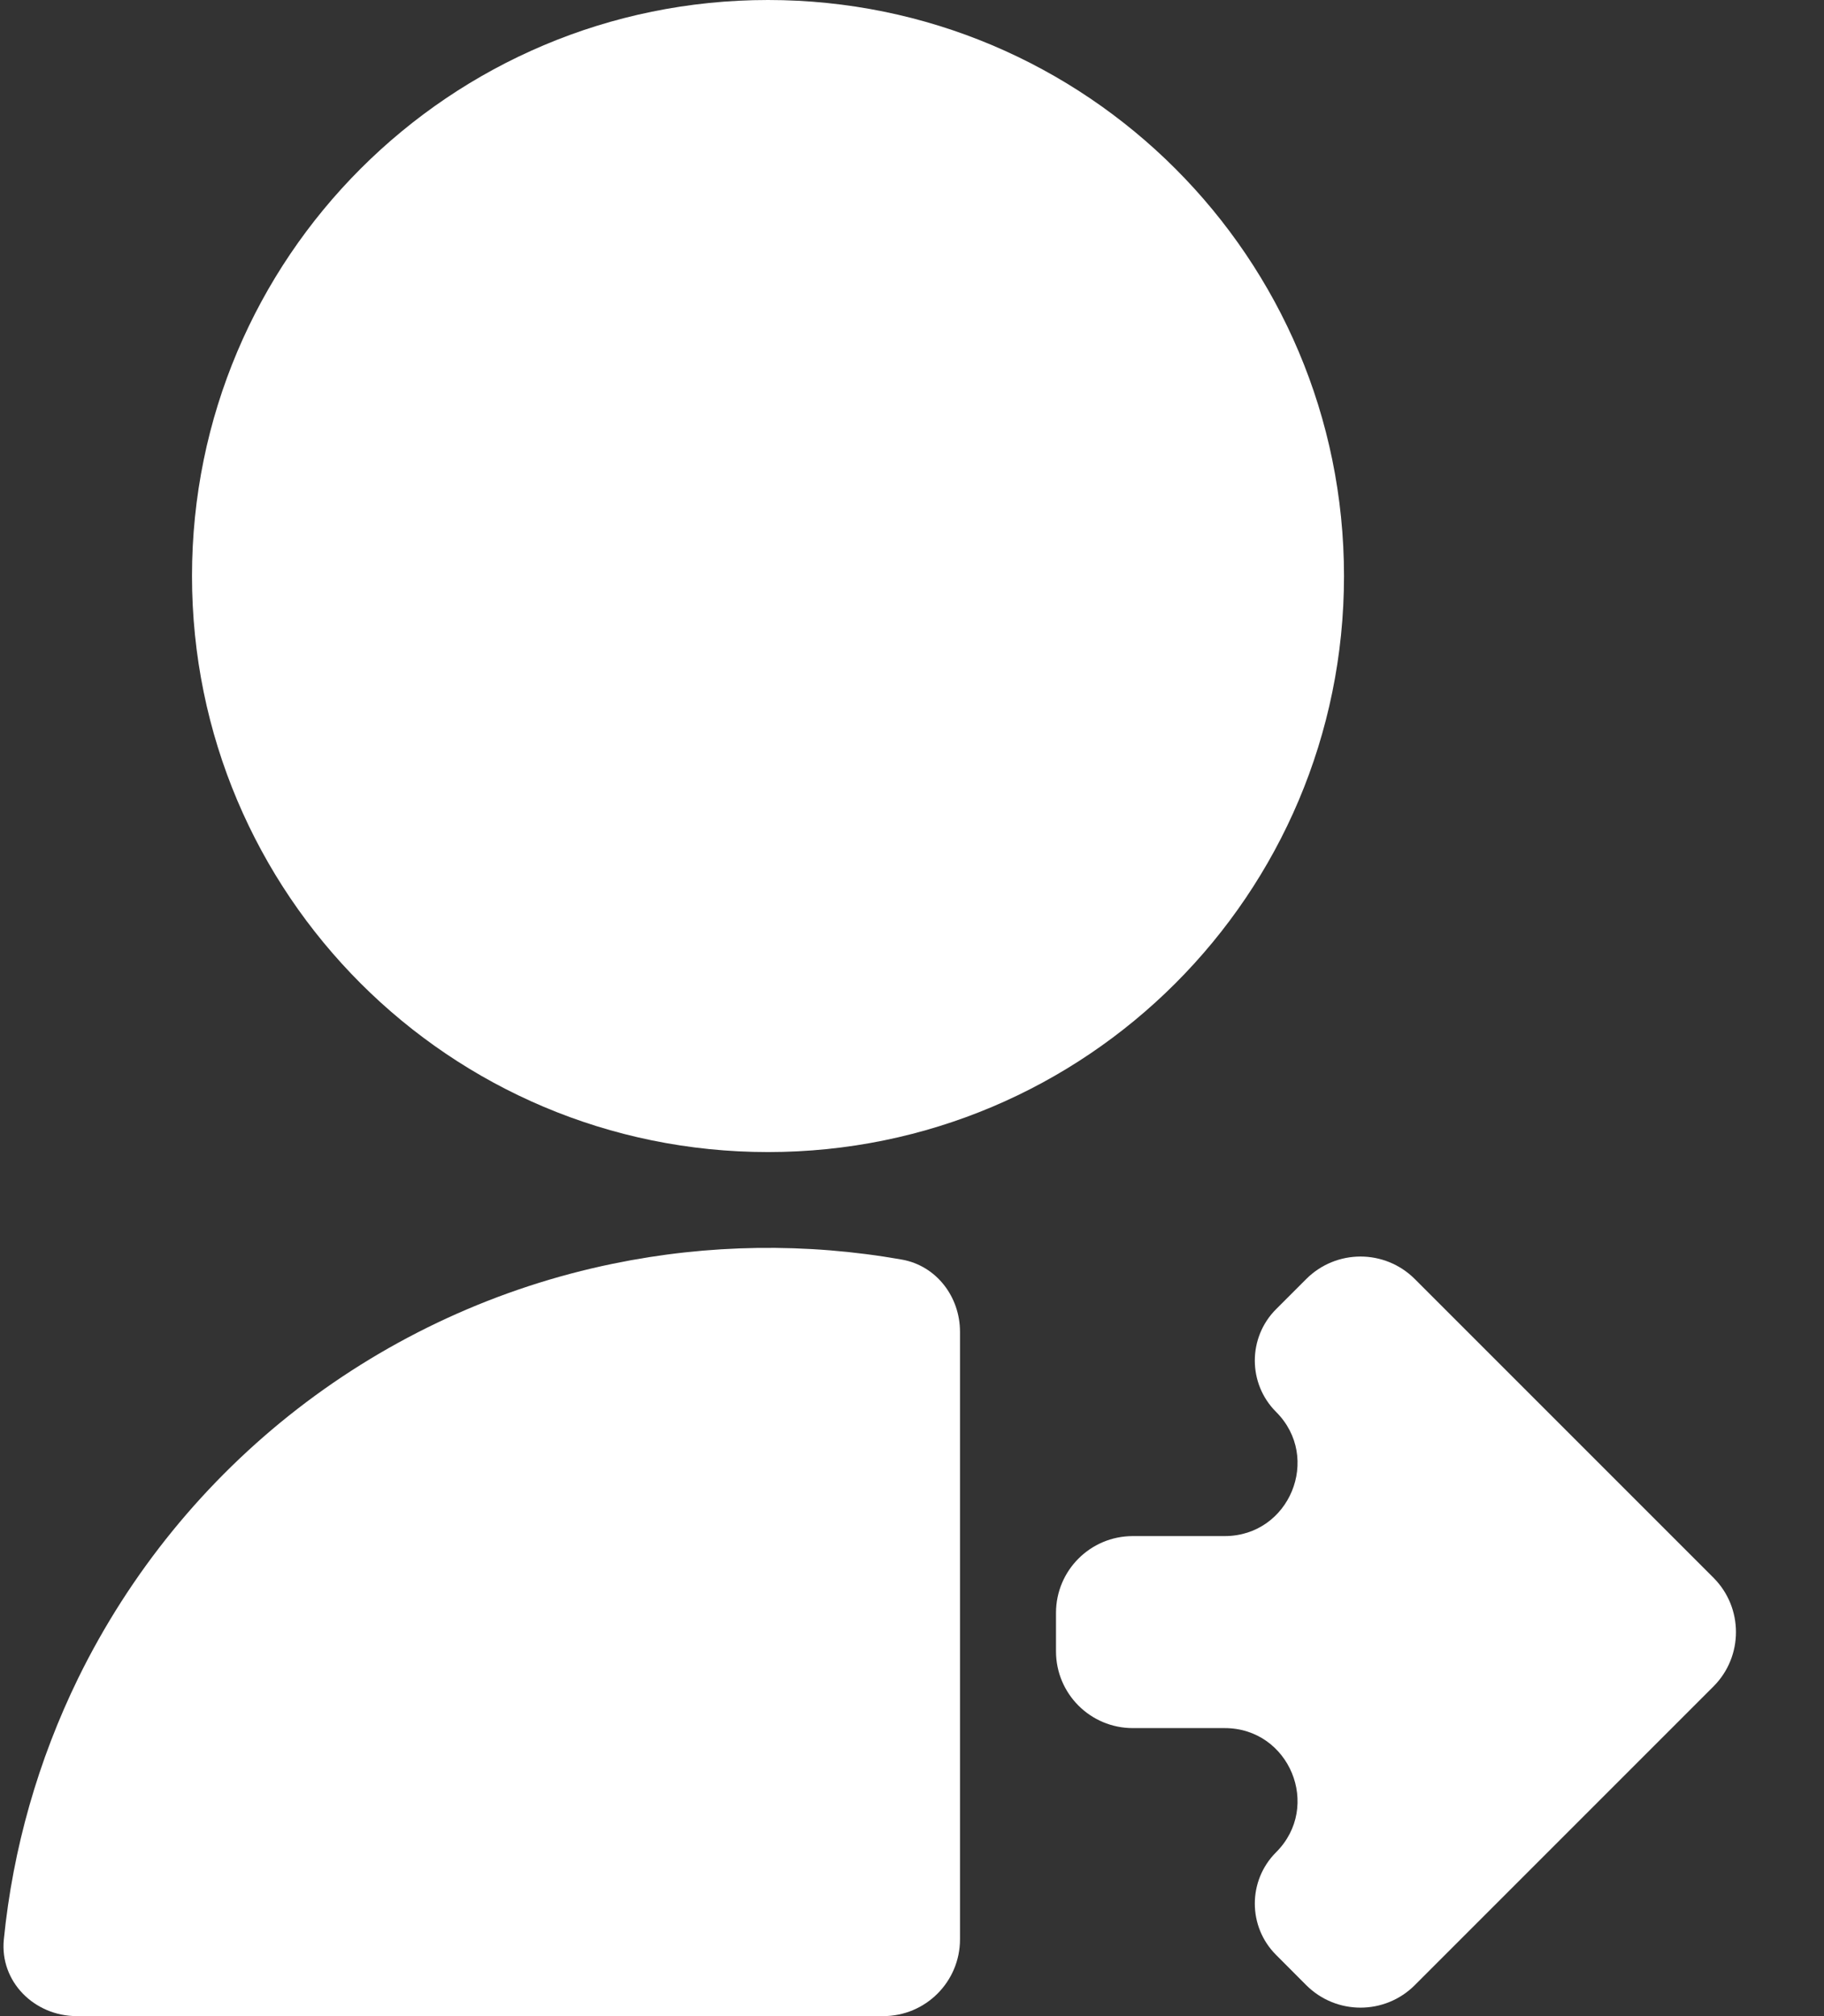 <svg width="19" height="21" viewBox="0 0 19 21" fill="none" xmlns="http://www.w3.org/2000/svg">
<rect x="0" y="0" width="19" height="21" fill="#333333" stroke="none"/>
<path fill-rule="evenodd" clip-rule="evenodd" d="M2 6C2 9.315 4.685 12 8 12C11.315 12 14 9.315 14 6C14 2.685 11.315 0 8 0C4.685 0 2 2.685 2 6ZM13.293 13.636C12.997 13.932 12.997 14.412 13.293 14.707V14.707C13.77 15.184 13.432 16 12.757 16H11.8C11.358 16 11 16.358 11 16.8V17.2C11 17.642 11.358 18 11.8 18H12.757C13.432 18 13.77 18.816 13.293 19.293V19.293C12.997 19.588 12.997 20.068 13.293 20.363L13.606 20.677C13.919 20.99 14.425 20.99 14.738 20.677L17.849 17.566C18.161 17.253 18.161 16.747 17.849 16.434L14.738 13.323C14.425 13.01 13.919 13.01 13.606 13.323L13.293 13.636Z" fill="white"/>
<path d="M9.395 13.12C9.754 13.184 10 13.507 10 13.872V20.2C10 20.642 9.642 21 9.2 21H0.8C0.358 21 -0.004 20.641 0.04 20.201C0.134 19.257 0.397 18.334 0.816 17.477C1.354 16.381 2.135 15.422 3.1 14.674C4.066 13.926 5.189 13.409 6.385 13.163C7.378 12.958 8.4 12.944 9.395 13.12Z" fill="white"/>
</svg>
